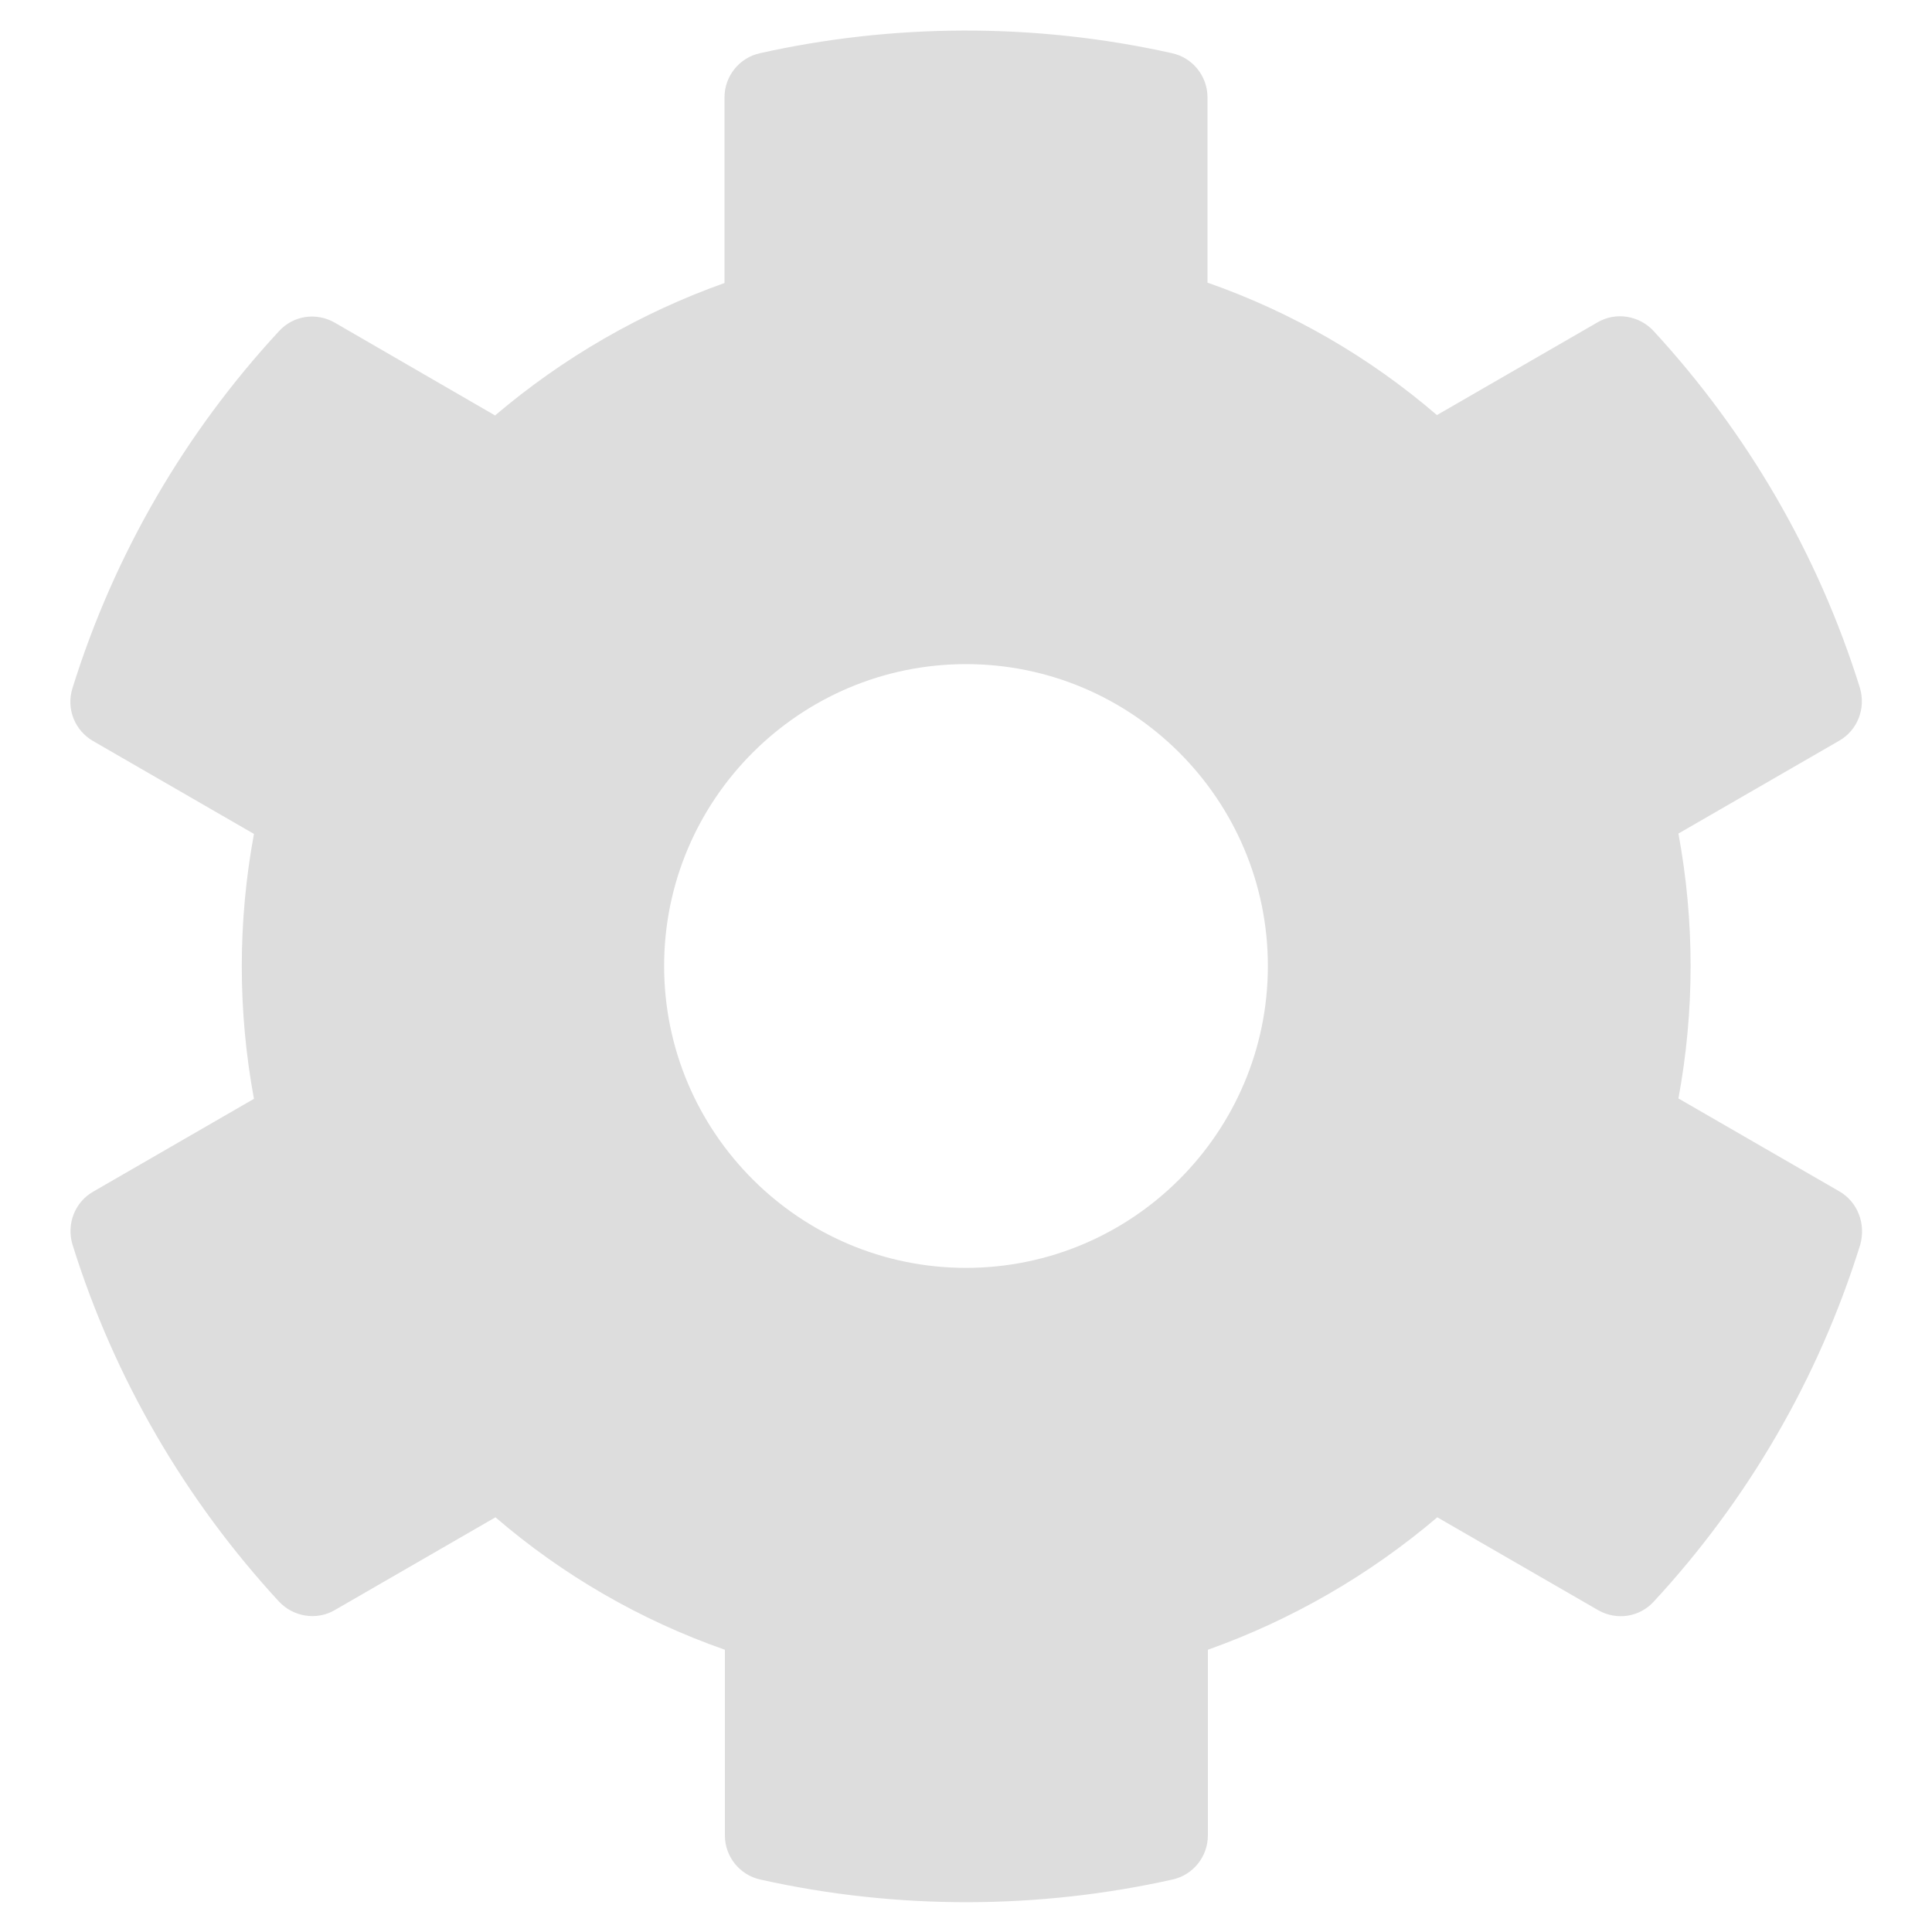 <?xml version="1.0" encoding="utf-8"?>
<!-- Generator: Adobe Illustrator 15.1.0, SVG Export Plug-In  -->
<!DOCTYPE svg PUBLIC "-//W3C//DTD SVG 1.1//EN" "http://www.w3.org/Graphics/SVG/1.1/DTD/svg11.dtd">
<svg version="1.1"
	 xmlns="http://www.w3.org/2000/svg" xmlns:xlink="http://www.w3.org/1999/xlink" xmlns:a="http://ns.adobe.com/AdobeSVGViewerExtensions/3.0/"
	 x="0px" y="0px" width="500px" height="500px" viewBox="-18.207 -7.909 500 500" enable-background="new -18.207 -7.909 500 500"
	 xml:space="preserve">
<defs>
</defs>
<path fill="#DDDDDD" d="M457.77,300.392l-41.602-24.023c4.199-22.656,4.199-45.898,0-68.555l41.602-24.023
	c4.785-2.734,6.934-8.398,5.371-13.672c-10.84-34.766-29.297-66.211-53.418-92.383c-3.711-4.004-9.766-4.98-14.453-2.246
	l-41.602,24.023c-17.48-15.039-37.598-26.66-59.375-34.277V17.286c0-5.469-3.809-10.254-9.18-11.426
	c-35.84-8.008-72.559-7.617-106.641,0c-5.371,1.172-9.18,5.957-9.18,11.426v48.047c-21.68,7.715-41.797,19.336-59.375,34.277
	L68.414,75.587c-4.785-2.734-10.742-1.855-14.453,2.246c-24.121,26.074-42.578,57.52-53.418,92.383
	c-1.66,5.273,0.586,10.938,5.371,13.672l41.602,24.023c-4.199,22.656-4.199,45.898,0,68.555L5.914,300.489
	c-4.785,2.734-6.934,8.398-5.371,13.672c10.84,34.766,29.297,66.211,53.418,92.383c3.711,4.004,9.766,4.98,14.453,2.246
	l41.602-24.023c17.48,15.039,37.598,26.66,59.375,34.277v48.047c0,5.469,3.809,10.254,9.18,11.426
	c35.84,8.008,72.559,7.617,106.641,0c5.371-1.172,9.18-5.957,9.18-11.426v-48.047c21.68-7.715,41.797-19.336,59.375-34.277
	l41.602,24.023c4.785,2.734,10.742,1.855,14.453-2.246c24.121-26.074,42.578-57.52,53.418-92.383
	C464.703,308.79,462.555,303.126,457.77,300.392z M231.793,320.216c-43.066,0-78.125-35.059-78.125-78.125
	s35.059-78.125,78.125-78.125s78.125,35.059,78.125,78.125S274.859,320.216,231.793,320.216z"/>
</svg>

